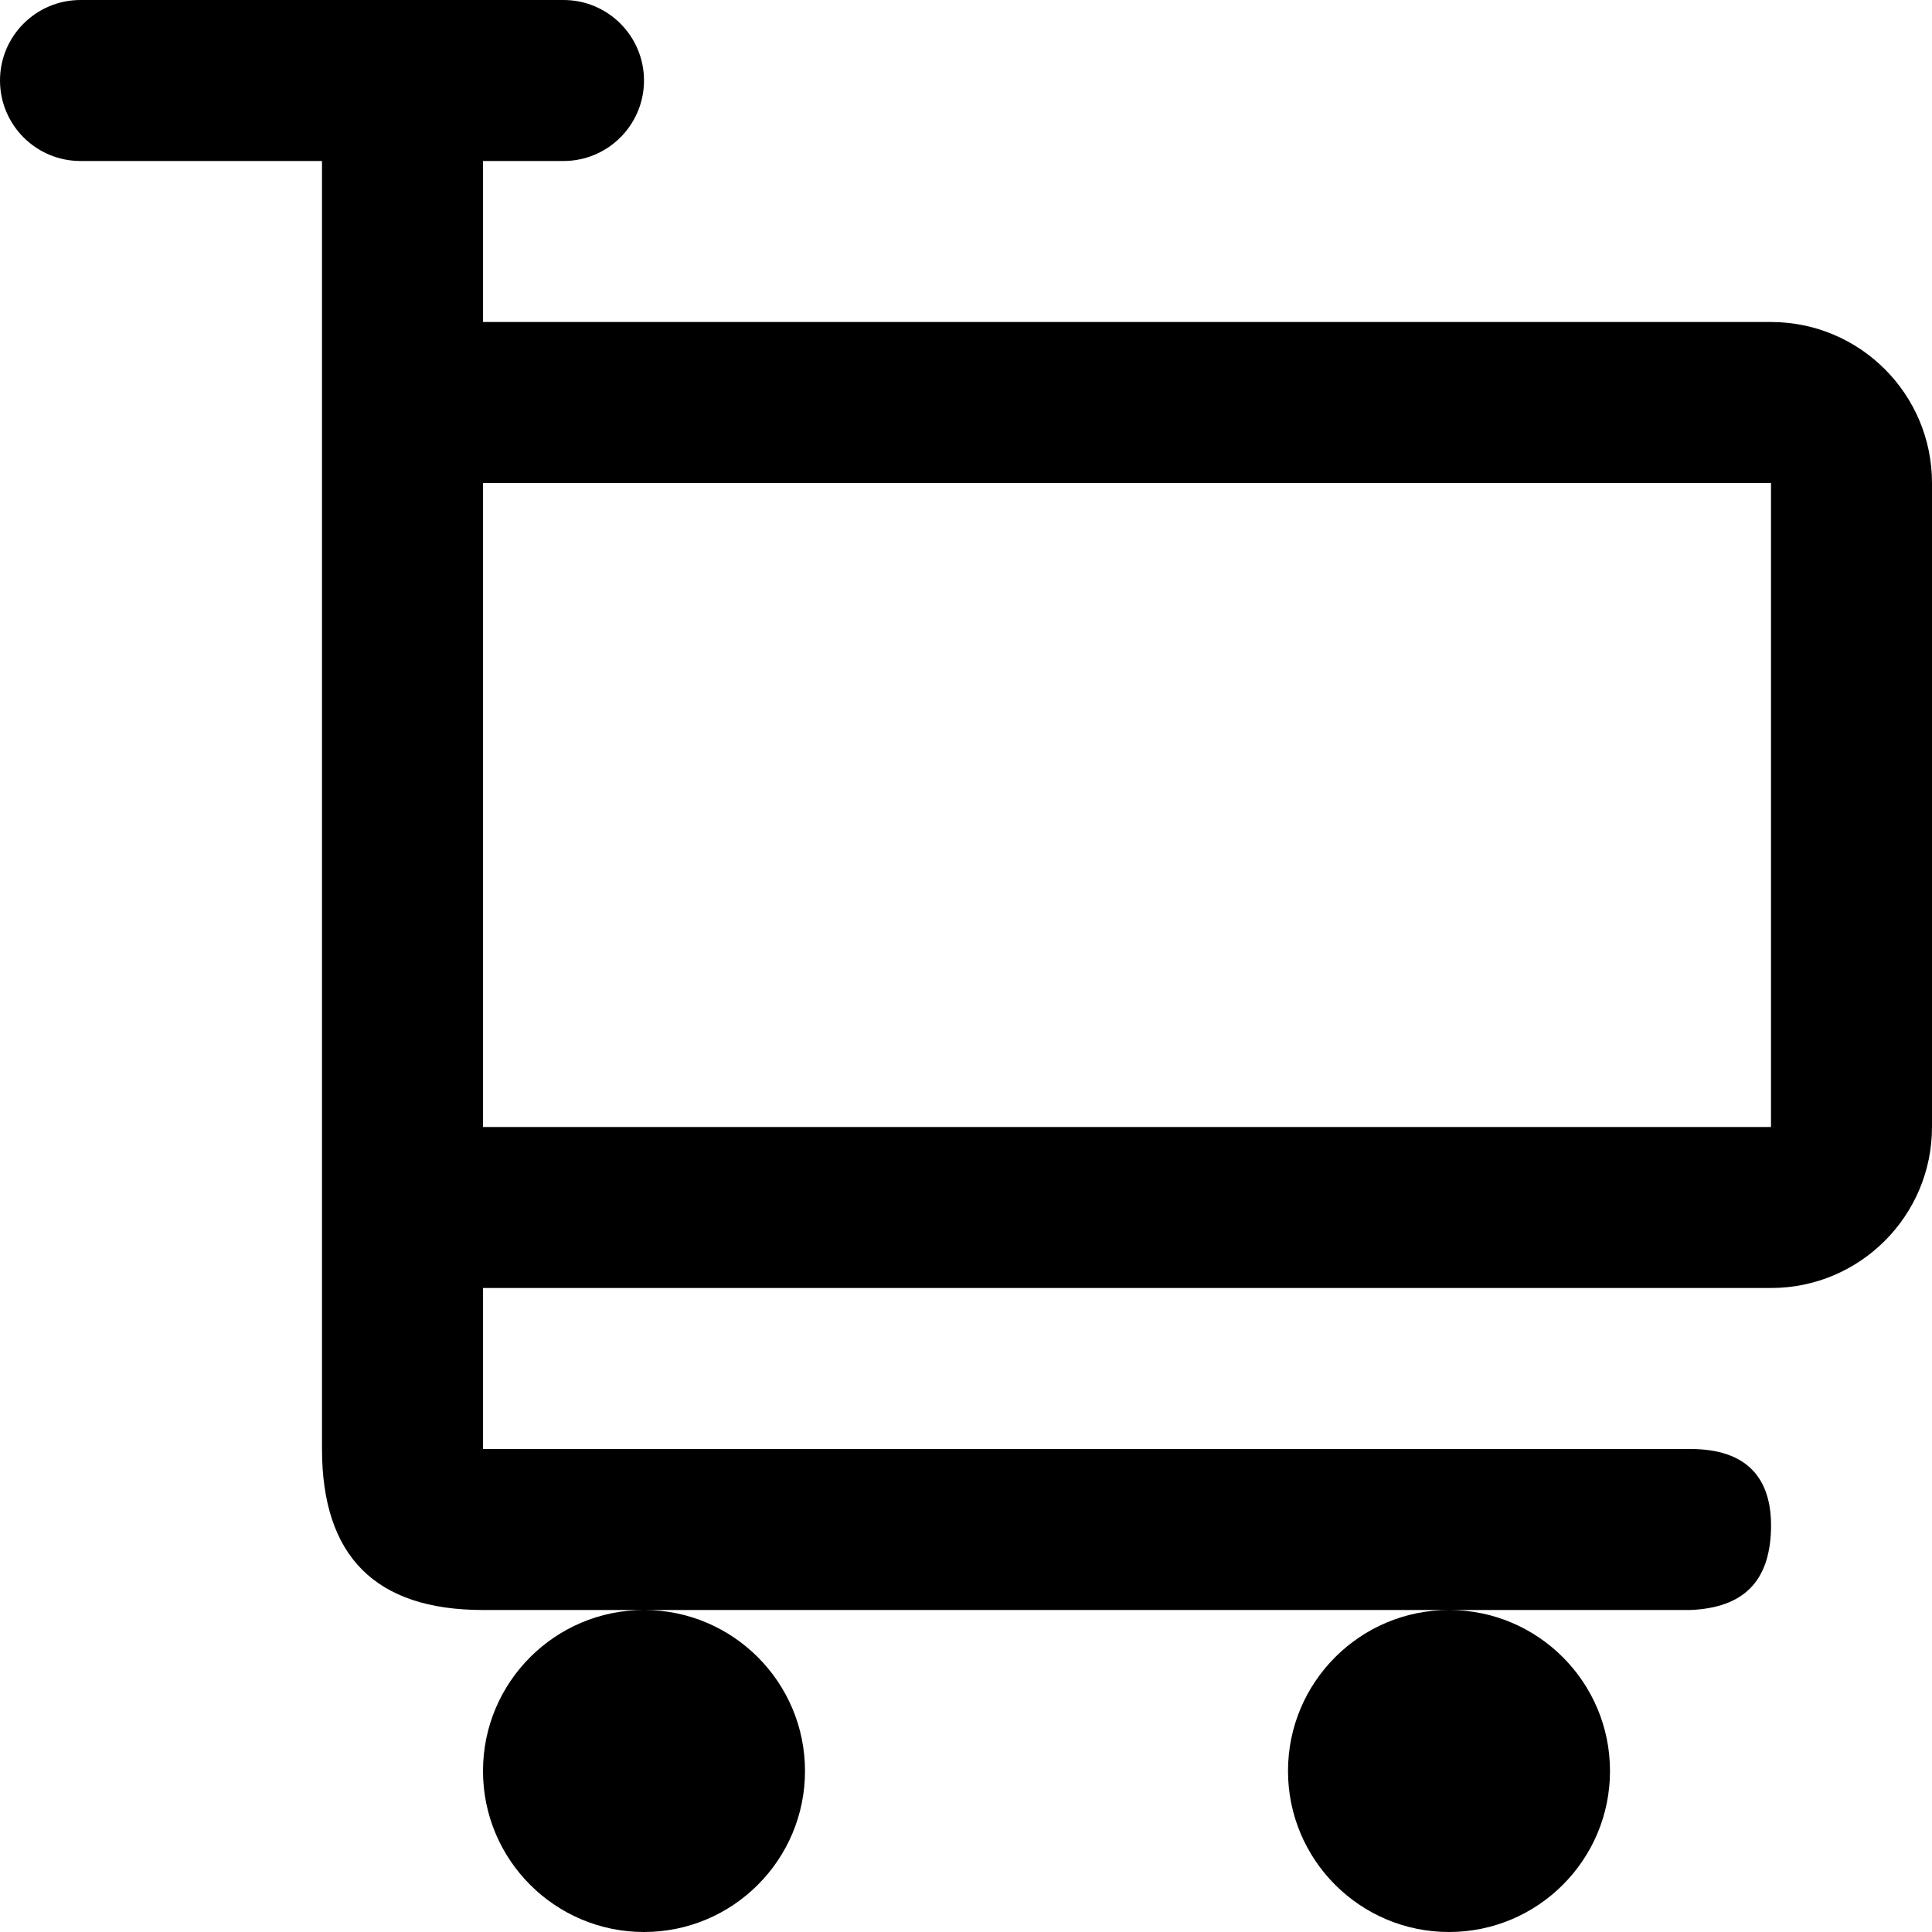<?xml version="1.0" encoding="UTF-8"?>
<svg width="12px" height="12px" viewBox="0 0 12 12" version="1.1" xmlns="http://www.w3.org/2000/svg" xmlns:xlink="http://www.w3.org/1999/xlink">
    <!-- Generator: sketchtool 45.2 (43514) - http://www.bohemiancoding.com/sketch -->
    <title>cart</title>
    <desc>Created with sketchtool.</desc>
    <defs></defs>
    <g id="e-commerce" stroke="none" stroke-width="1" fill="none" fill-rule="evenodd">
        <g id="cart" fill="#000000">
            <path d="M3,1 L3.5,1 C3.776,1 4,0.776 4,0.5 C4,0.224 3.776,0 3.5,0 L0.5,0 C0.224,0 -3.38176876e-17,0.224 0,0.5 C3.38176876e-17,0.776 0.224,1 0.5,1 L2,1 L2,9 C2,9.667 2.333,10 3,10 C2.998,10 5.498,10 10.5,10 C10.825,9.986 10.991,9.827 11,9.5 C11.009,9.173 10.842,9 10.5,9 L3,9 L3,8 L11,8 C11.552,8 12,7.552 12,7 L12,3 C12,2.448 11.552,2 11,2 L3,2 L3,1 Z M3,3 L11,3 L11,7 L3,7 L3,3 Z M4,12 C4.552,12 5,11.552 5,11 C5,10.448 4.552,10 4,10 C3.448,10 3,10.448 3,11 C3,11.552 3.448,12 4,12 Z M9,12 C9.552,12 10,11.552 10,11 C10,10.448 9.552,10 9,10 C8.448,10 8,10.448 8,11 C8,11.552 8.448,12 9,12 Z" id="Shape"></path>
        </g>
    </g>
</svg>